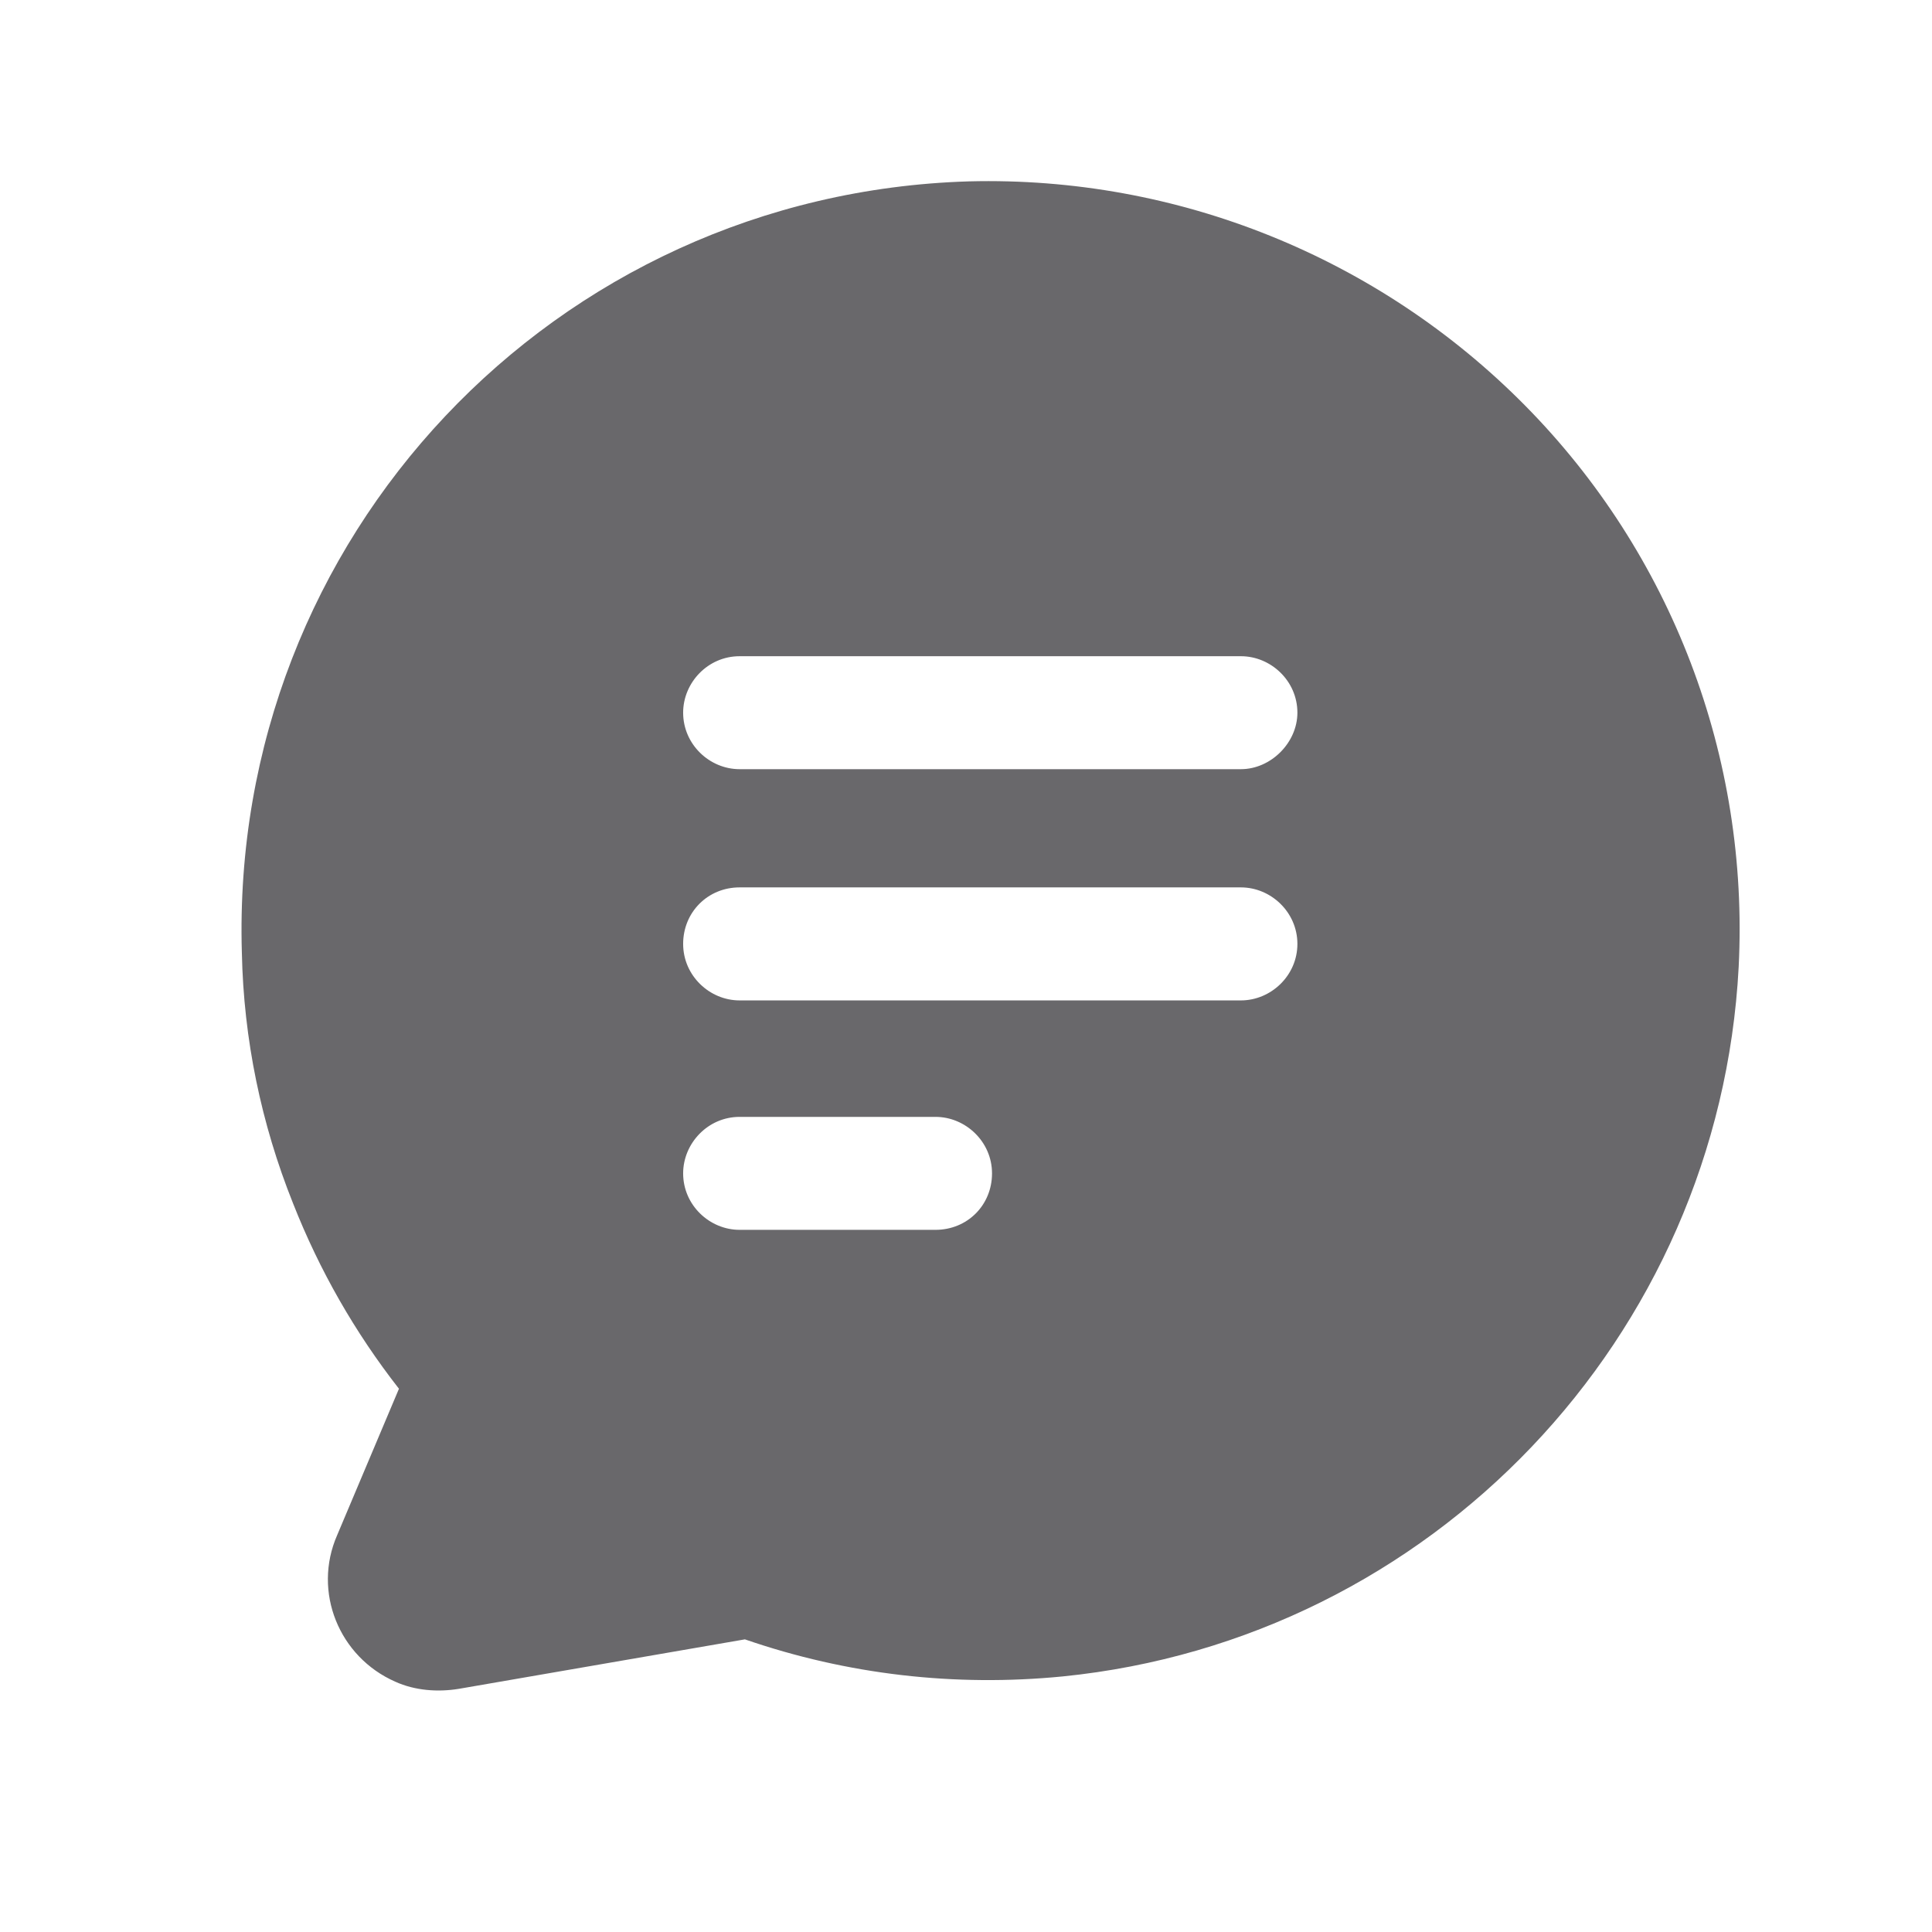 <svg width="32" height="32" viewBox="0 0 32 32" fill="none" xmlns="http://www.w3.org/2000/svg">
<path d="M25.26 6.717C22.834 4.261 19.501 2.916 16.051 3.004C9.18 3.209 3.801 8.91 4.006 15.78C4.035 17.213 4.327 18.616 4.854 19.932C5.292 21.043 5.877 22.066 6.608 23.002L5.584 25.428C5.175 26.364 5.614 27.445 6.549 27.855C6.871 28.001 7.251 28.03 7.602 27.972L12.338 27.153C14.034 27.738 15.817 27.942 17.601 27.767C23.711 27.153 28.476 22.154 28.798 16.014C28.973 12.535 27.687 9.173 25.26 6.717ZM15.495 20.37H12.25C11.753 20.37 11.315 19.961 11.315 19.435C11.315 18.938 11.724 18.499 12.25 18.499H15.495C15.992 18.499 16.431 18.909 16.431 19.435C16.431 19.961 16.022 20.37 15.495 20.37ZM20.553 16.57H12.25C11.753 16.57 11.315 16.16 11.315 15.634C11.315 15.108 11.724 14.698 12.25 14.698H20.553C21.05 14.698 21.489 15.108 21.489 15.634C21.489 16.16 21.05 16.57 20.553 16.57ZM20.553 12.74H12.25C11.753 12.74 11.315 12.33 11.315 11.804C11.315 11.307 11.724 10.869 12.25 10.869H20.553C21.05 10.869 21.489 11.278 21.489 11.804C21.489 12.301 21.05 12.74 20.553 12.74Z" fill="#69686B"/>
</svg>
